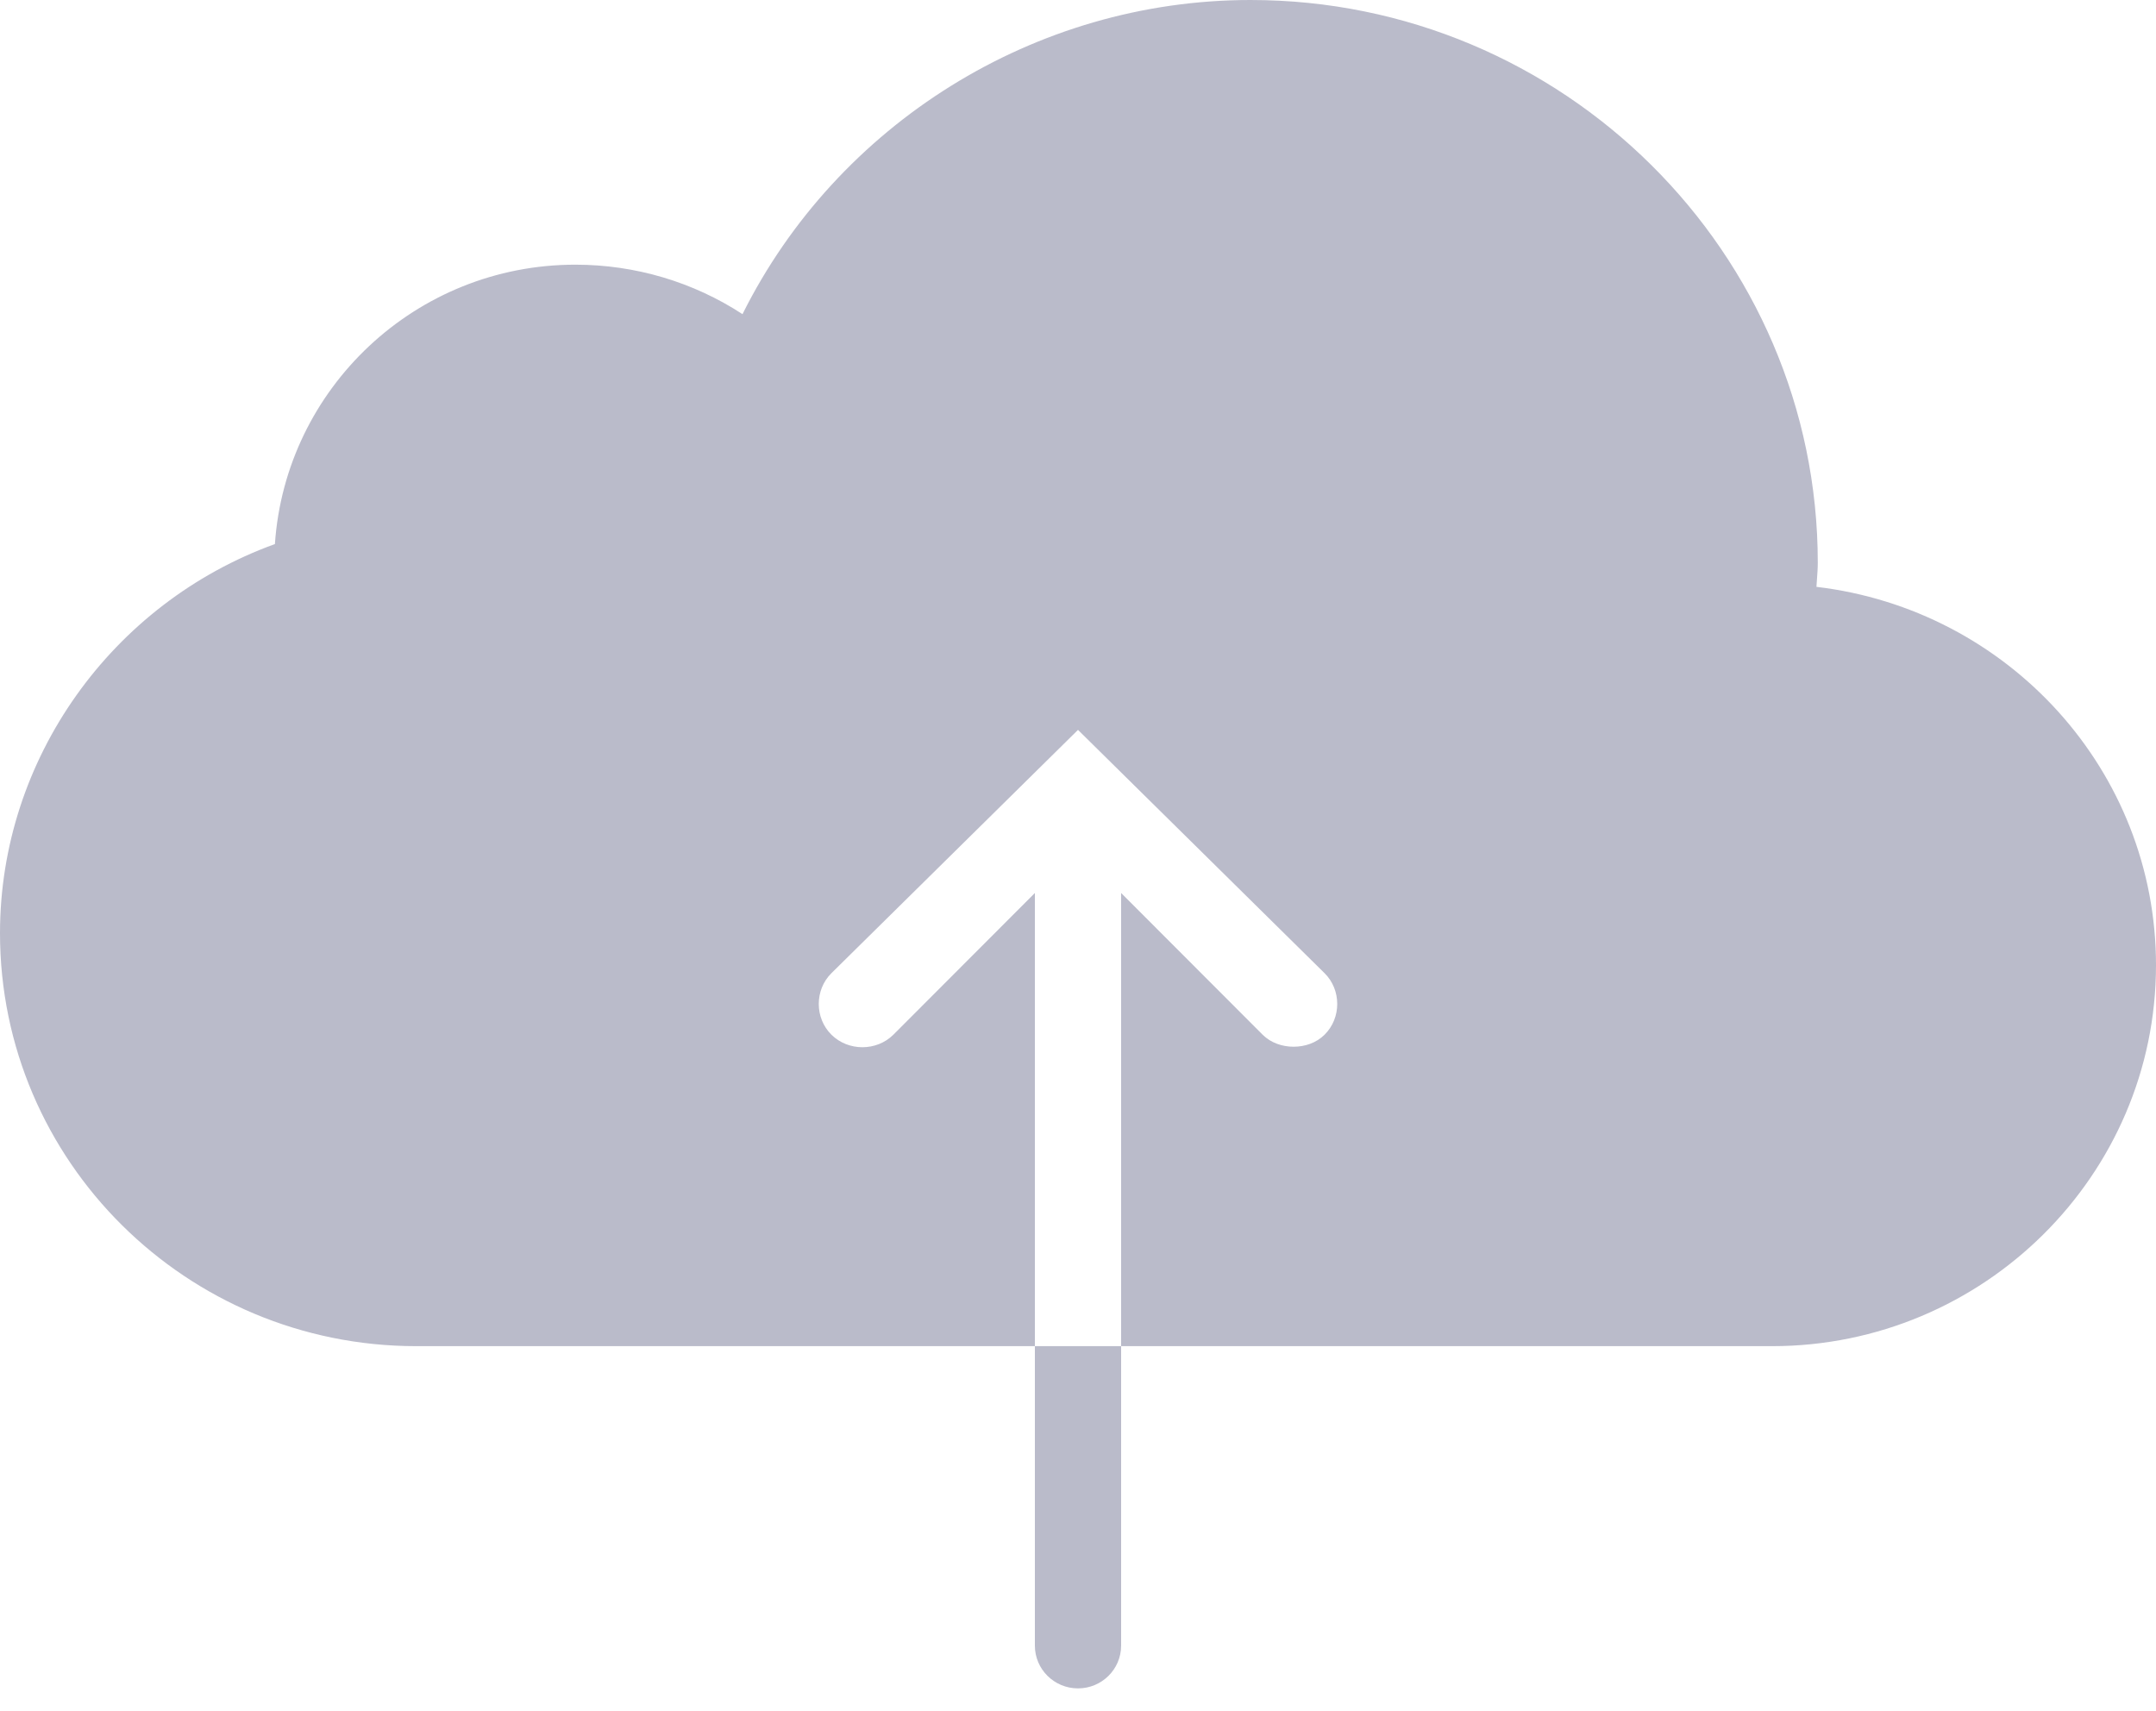 <svg width="63" height="50" viewBox="0 0 63 50" fill="none" xmlns="http://www.w3.org/2000/svg">
<path id="Shape" fill-rule="evenodd" clip-rule="evenodd" d="M21.696 9.18C24.462 3.633 30.23 0 36.54 0C45.675 0 53.117 7.383 53.117 16.445C53.117 16.604 53.105 16.763 53.093 16.927C53.087 17 53.082 17.073 53.078 17.148C58.684 17.812 63 22.52 63 28.203C63 34.336 57.965 39.336 51.778 39.336H32.76V26.094L36.894 30.234C37.141 30.479 37.475 30.586 37.8 30.586C38.125 30.586 38.459 30.479 38.706 30.234C39.198 29.746 39.198 28.926 38.706 28.438L31.5 21.328L24.294 28.438C23.802 28.926 23.802 29.746 24.294 30.234C24.787 30.723 25.613 30.723 26.106 30.234L30.24 26.094V39.336H12.167C5.449 39.336 0 33.931 0 27.266C0 22.178 3.268 17.622 8.033 15.898C8.343 11.348 12.147 7.734 16.813 7.734C18.565 7.734 20.263 8.242 21.696 9.18ZM30.24 39.336V48.086C30.24 48.779 30.806 49.336 31.5 49.336C32.194 49.336 32.76 48.779 32.76 48.086V39.336H30.24Z" fill="#BABBCA"/>
</svg>
